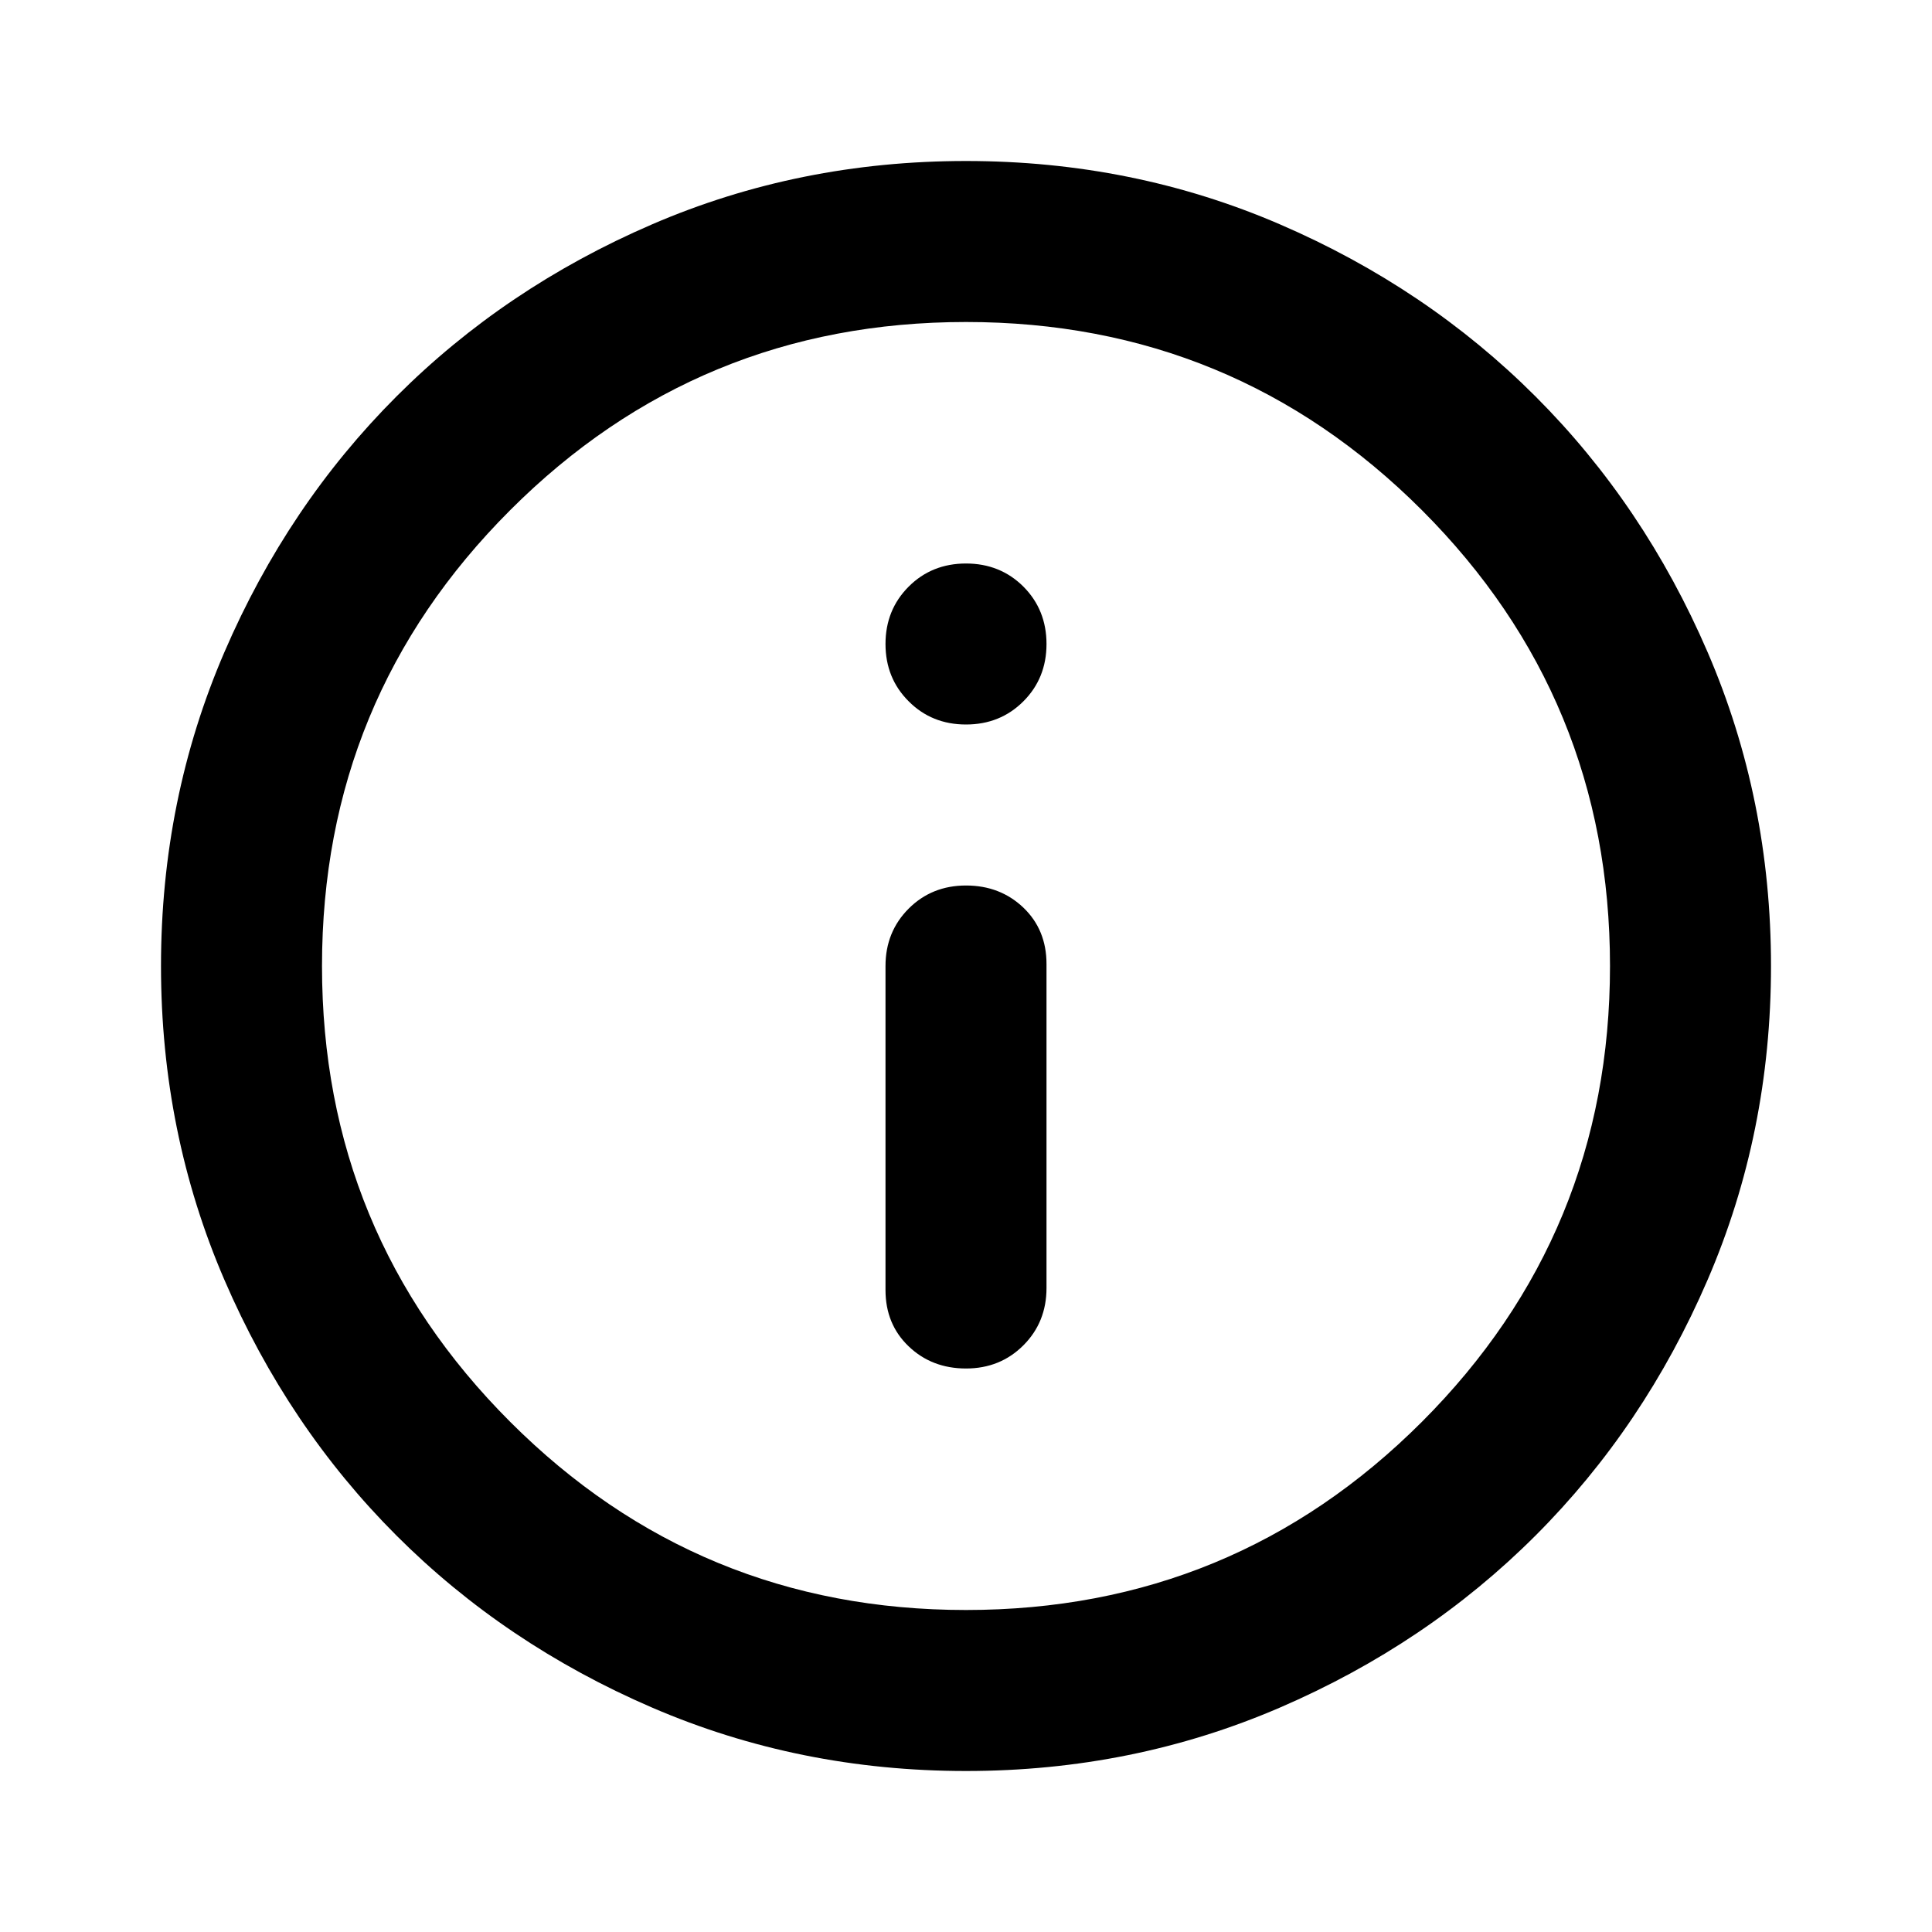 <svg viewBox="0 0 24 24" xmlns="http://www.w3.org/2000/svg">
<path d="M12 17C12.283 17 12.521 16.904 12.713 16.712C12.904 16.521 13 16.283 13 16V11.975C13 11.692 12.904 11.458 12.713 11.275C12.521 11.092 12.283 11 12 11C11.717 11 11.479 11.096 11.288 11.287C11.096 11.479 11 11.717 11 12V16.025C11 16.308 11.096 16.542 11.288 16.725C11.479 16.908 11.717 17 12 17ZM12 9C12.283 9 12.521 8.904 12.713 8.712C12.904 8.521 13 8.283 13 8C13 7.717 12.904 7.479 12.713 7.287C12.521 7.096 12.283 7 12 7C11.717 7 11.479 7.096 11.288 7.287C11.096 7.479 11 7.717 11 8C11 8.283 11.096 8.521 11.288 8.712C11.479 8.904 11.717 9 12 9ZM12 22C10.617 22 9.317 21.737 8.1 21.212C6.883 20.687 5.825 19.975 4.925 19.075C4.025 18.175 3.313 17.117 2.788 15.9C2.263 14.683 2 13.383 2 12C2 10.617 2.263 9.317 2.788 8.1C3.313 6.883 4.025 5.825 4.925 4.925C5.825 4.025 6.883 3.312 8.1 2.787C9.317 2.262 10.617 2 12 2C13.383 2 14.683 2.262 15.9 2.787C17.117 3.312 18.175 4.025 19.075 4.925C19.975 5.825 20.687 6.883 21.212 8.1C21.737 9.317 22 10.617 22 12C22 13.383 21.737 14.683 21.212 15.9C20.687 17.117 19.975 18.175 19.075 19.075C18.175 19.975 17.117 20.687 15.9 21.212C14.683 21.737 13.383 22 12 22ZM12 20C14.217 20 16.104 19.221 17.663 17.663C19.221 16.104 20 14.217 20 12C20 9.783 19.221 7.896 17.663 6.337C16.104 4.779 14.217 4 12 4C9.783 4 7.896 4.779 6.338 6.337C4.779 7.896 4 9.783 4 12C4 14.217 4.779 16.104 6.338 17.663C7.896 19.221 9.783 20 12 20Z" fill="black"/>
</svg>
